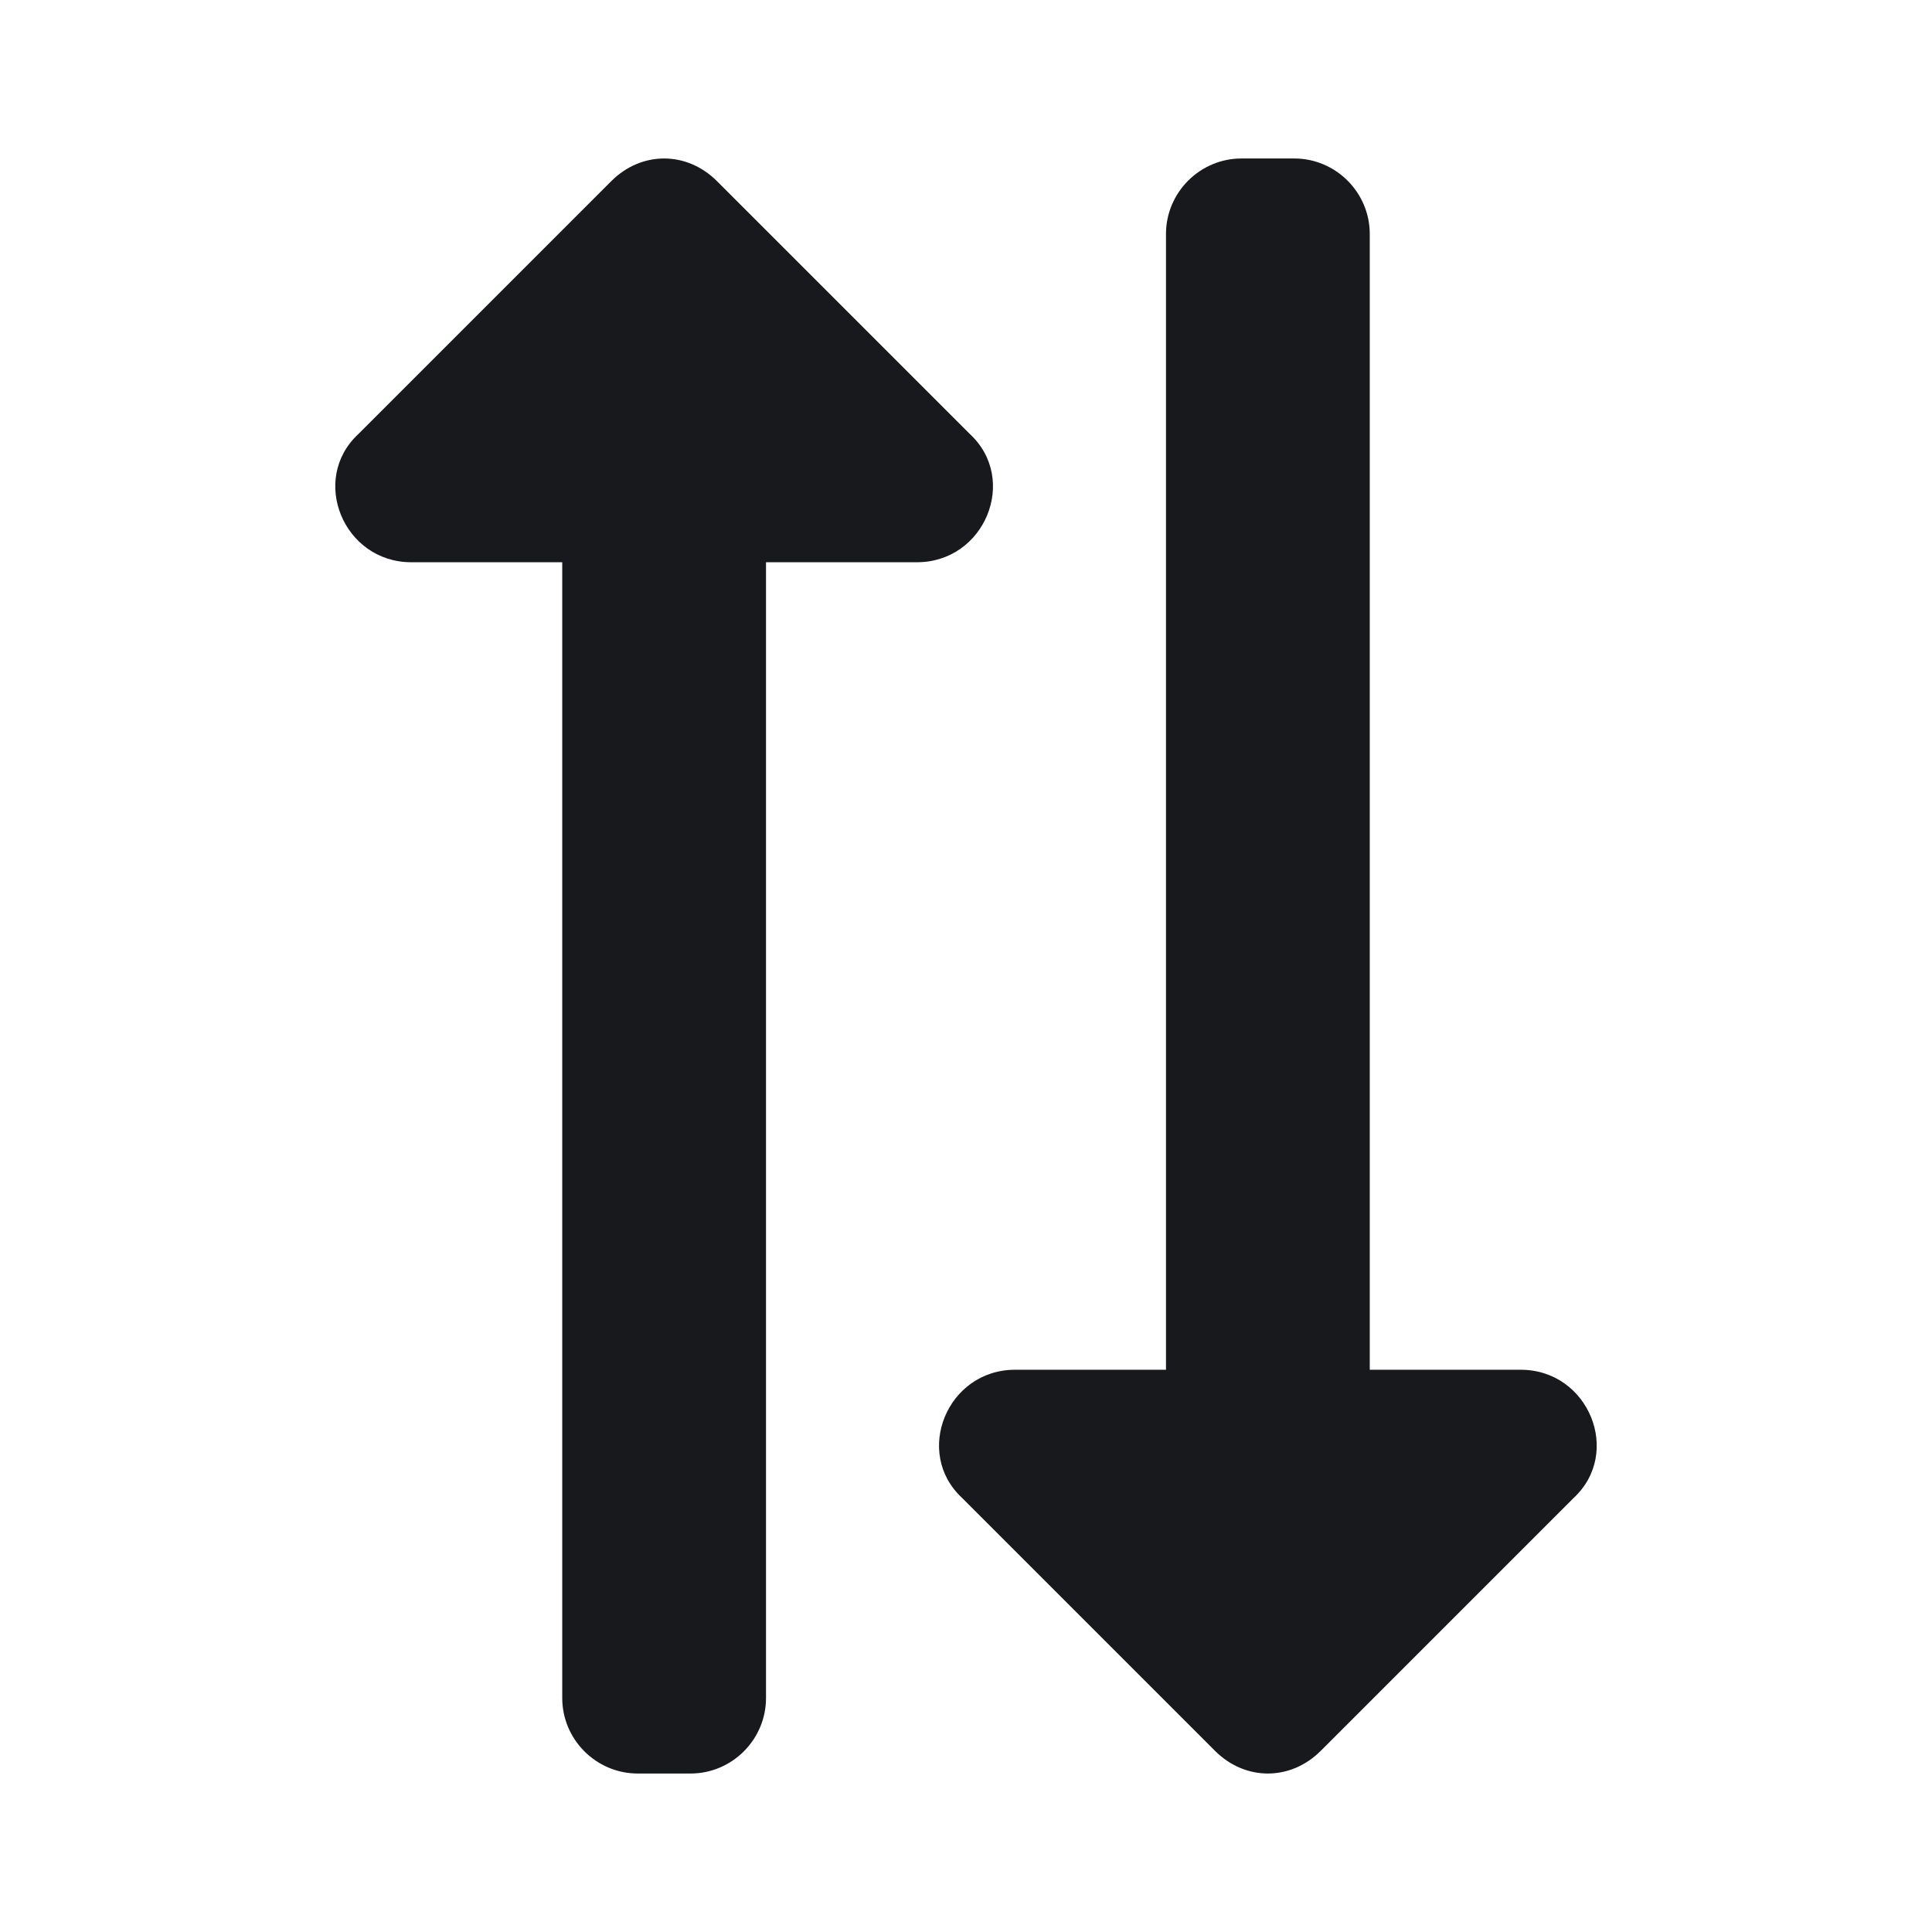 <?xml version="1.0" encoding="UTF-8"?>
<svg width="512px" height="512px" viewBox="0 0 512 512" version="1.1" xmlns="http://www.w3.org/2000/svg" xmlns:xlink="http://www.w3.org/1999/xlink">
    <!-- Generator: Sketch 52.6 (67491) - http://www.bohemiancoding.com/sketch -->
    <title>sort</title>
    <desc>Created with Sketch.</desc>
    <defs>
        <path d="M329 42L343 42C354 42 363 51 363 62L363 363 403 363C421 363 430 385 417 397L350 464C342 472 330 472 322 464L255 397C242 385 251 363 269 363L309 363 309 62C309 51 318 42 329 42ZM203 450L203 149 243 149C261 149 270 127 257 115L190 48C182 40 170 40 162 48L95 115C82 127 91 149 109 149L149 149 149 450C149 461 158 470 169 470L183 470C194 470 203 461 203 450Z" id="path-1"></path>
    </defs>
    <g id="sort" stroke="none" stroke-width="1" fill="none" fill-rule="evenodd">
        <mask id="mask-2" fill="white">
            <use xlink:href="#path-1"></use>
        </mask>
        <use id="Mask" fill="#17191D" xlink:href="#path-1"></use>
    </g>
</svg>
